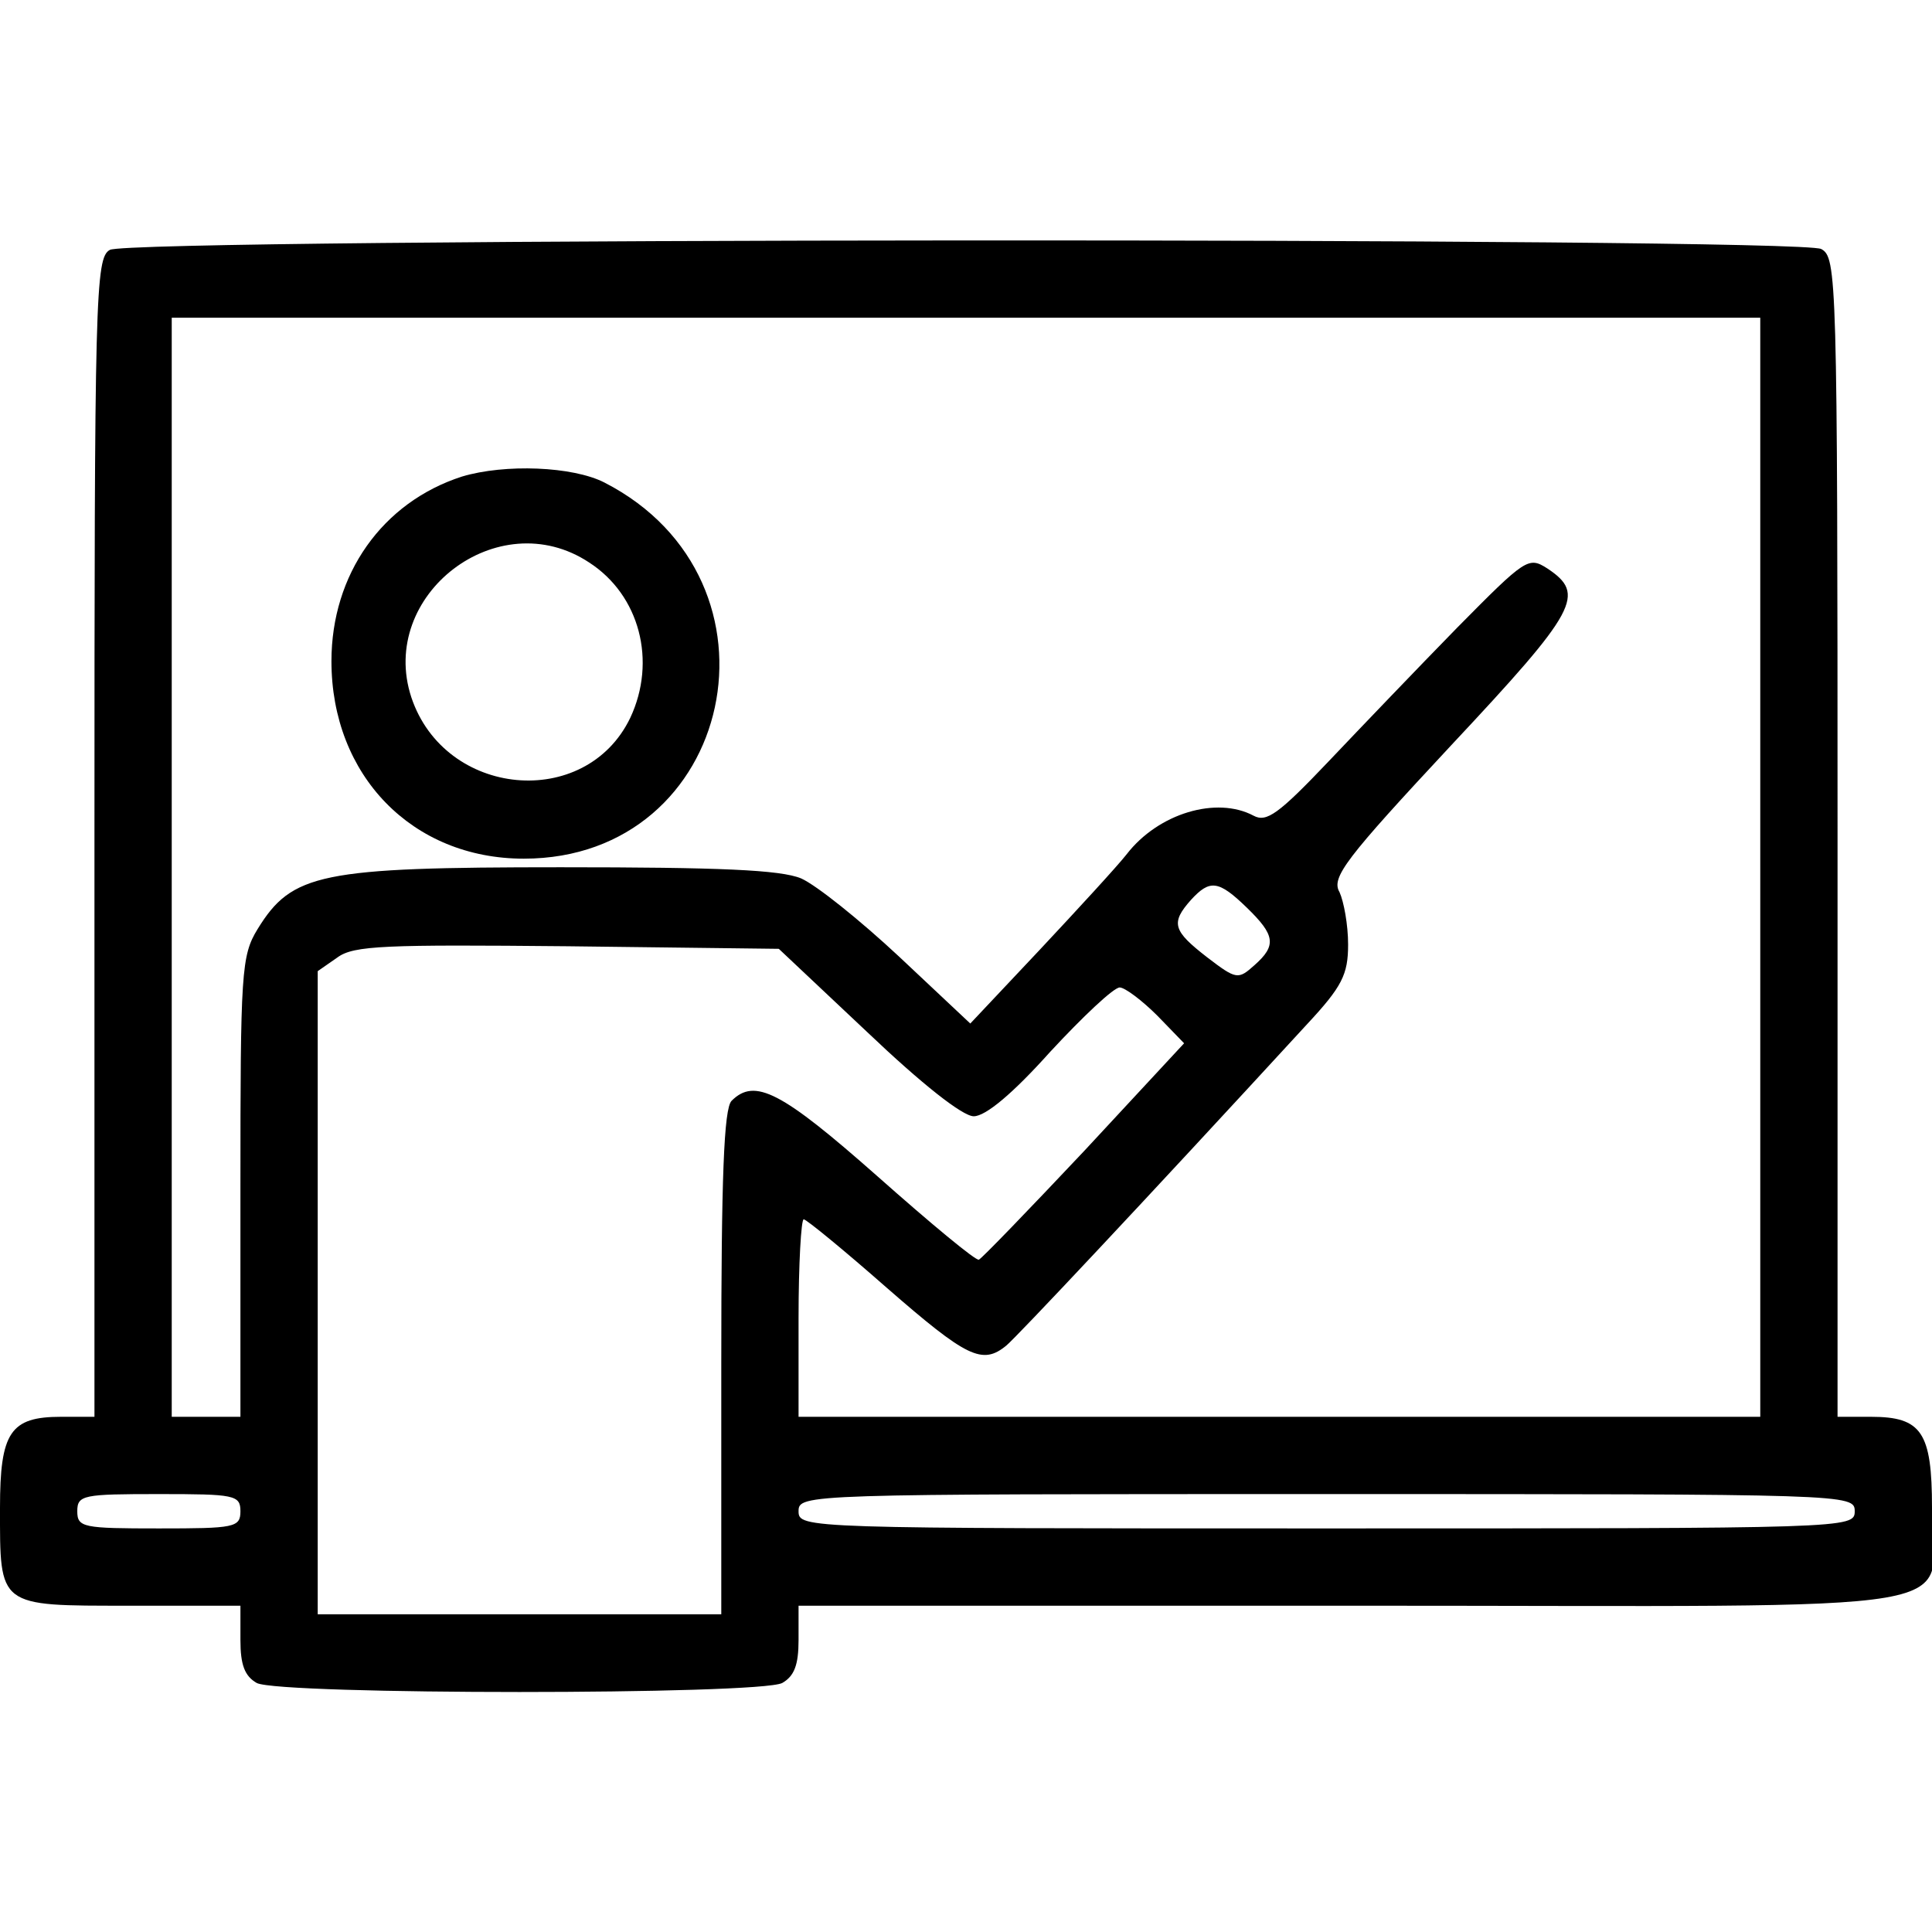 <?xml version="1.0" standalone="no"?>
<!DOCTYPE svg PUBLIC "-//W3C//DTD SVG 20010904//EN"
 "http://www.w3.org/TR/2001/REC-SVG-20010904/DTD/svg10.dtd">
<svg version="1.0" xmlns="http://www.w3.org/2000/svg"
 width="225pt" height="225pt" viewBox="0 0 225 225"
 preserveAspectRatio="xMidYMid meet">

<g transform="translate(0,225) scale(0.1,-0.1)"
fill="#000000" stroke="none">
<path d="M128 1959 c-17 -9 -18 -53 -18 -684 l0 -675 -39 0 c-59 0 -71 -18
-71 -106 0 -116 -3 -114 150 -114 l130 0 0 -40 c0 -29 5 -42 19 -50 27 -14
585 -14 612 0 14 8 19 21 19 50 l0 40 650 0 c748 0 670 -13 670 114 0 88 -12
106 -71 106 l-39 0 0 675 c0 656 -1 675 -19 685 -27 14 -1969 13 -1993 -1z
m1922 -719 l0 -640 -560 0 -560 0 0 115 c0 63 3 115 6 115 3 0 47 -36 97 -80
93 -81 111 -90 139 -67 12 10 157 164 350 374 41 44 48 58 48 93 0 23 -5 50
-10 61 -10 17 7 39 130 171 148 158 157 176 112 206 -22 14 -25 12 -105 -69
-45 -46 -113 -117 -150 -156 -58 -61 -72 -71 -87 -63 -43 23 -111 3 -148 -45
-11 -14 -57 -64 -101 -111 l-81 -86 -83 78 c-45 42 -96 83 -114 91 -24 10 -95
13 -280 13 -280 0 -313 -7 -353 -72 -19 -31 -20 -50 -20 -300 l0 -268 -40 0
-40 0 0 640 0 640 925 0 925 0 0 -640z m-598 -47 c33 -32 35 -44 9 -67 -19
-17 -21 -17 -55 9 -40 31 -43 40 -19 67 22 24 32 23 65 -9z m-442 -145 c63
-60 111 -98 124 -98 14 0 46 27 89 75 38 41 74 75 81 75 6 0 26 -15 44 -33
l31 -32 -116 -125 c-65 -69 -120 -126 -123 -127 -3 -2 -56 42 -118 97 -112 99
-143 115 -170 88 -9 -9 -12 -90 -12 -305 l0 -293 -235 0 -235 0 0 374 0 375
23 16 c19 14 56 15 268 13 l246 -3 103 -97z m-730 -558 c0 -19 -7 -20 -95 -20
-88 0 -95 1 -95 20 0 19 7 20 95 20 88 0 95 -1 95 -20z m1880 0 c0 -20 -7 -20
-615 -20 -608 0 -615 0 -615 20 0 20 7 20 615 20 608 0 615 0 615 -20z"/>
<path d="M538 1695 c-93 -30 -152 -114 -152 -215 0 -133 94 -230 224 -230 246
0 316 324 94 438 -37 19 -116 22 -166 7z m148 -100 c59 -38 79 -115 48 -181
-52 -108 -216 -93 -255 24 -39 119 101 227 207 157z"/>
</g>
</svg>
